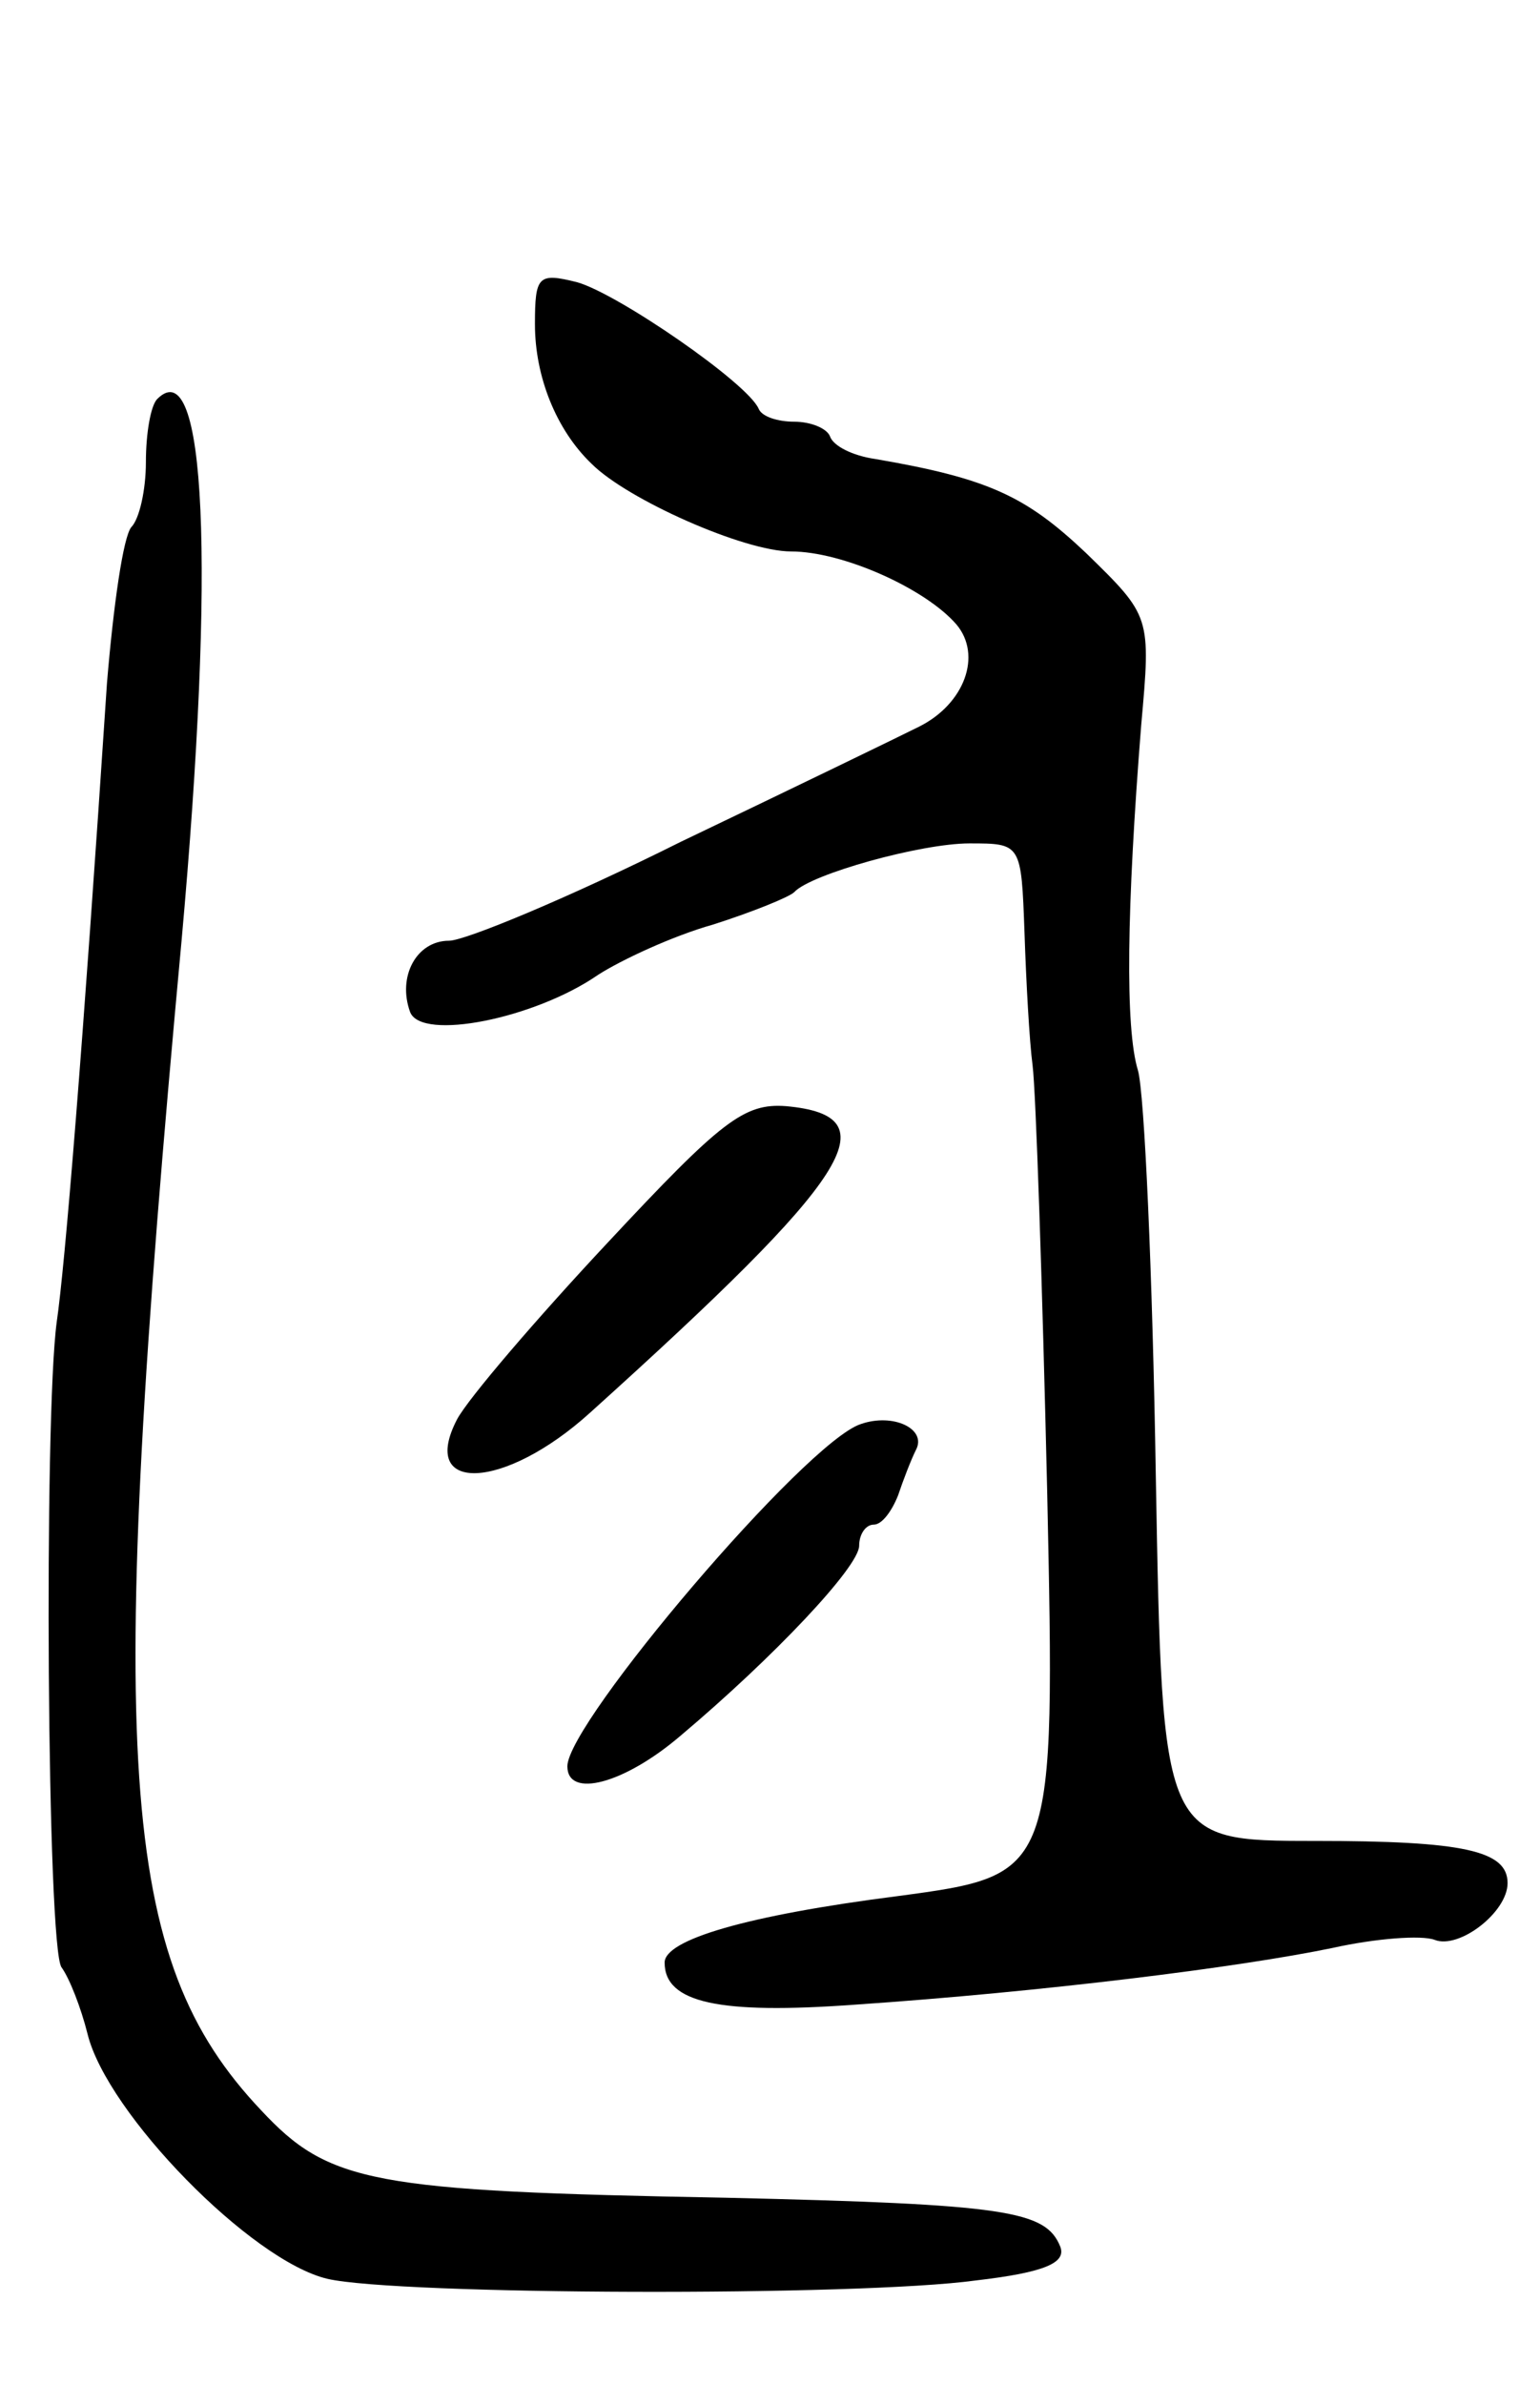 <svg version="1.0" xmlns="http://www.w3.org/2000/svg"
 width="95pt" height="147pt" viewBox="0 0 95 147"
 preserveAspectRatio="xMidYMid meet">
<g transform="translate(0,147) scale(0.1,-0.1)"
fill="#000000" stroke="none">
<path d="M330 1270 c0 -32 13 -65 35 -86 22 -22 94 -54 123 -54 32 0 83 -23
102 -45 16 -19 5 -49 -23 -63 -12 -6 -78 -38 -147 -71 -68 -34 -133 -61 -143
-61 -20 0 -32 -22 -24 -44 7 -18 77 -4 116 23 14 9 46 24 71 31 25 8 47 17 50
20 10 11 78 30 108 30 32 0 32 0 34 -55 1 -30 3 -67 5 -82 2 -16 6 -134 9
-263 5 -236 5 -236 -92 -249 -94 -12 -144 -27 -144 -41 0 -25 34 -32 117 -26
117 8 237 23 295 35 27 6 55 8 63 5 15 -6 45 17 45 35 0 20 -27 26 -119 26
-94 0 -94 0 -98 225 -2 124 -7 236 -11 250 -8 26 -7 100 2 213 6 67 6 67 -34
106 -37 35 -60 46 -130 58 -14 2 -26 8 -28 14 -2 5 -12 9 -22 9 -10 0 -20 3
-22 8 -7 16 -87 71 -112 78 -24 6 -26 4 -26 -26z"/>
<path d="M97 1224 c-4 -4 -7 -21 -7 -39 0 -17 -4 -35 -9 -40 -5 -6 -11 -48
-15 -96 -15 -227 -26 -360 -31 -394 -8 -59 -6 -387 3 -398 5 -7 12 -25 16 -41
12 -49 101 -140 148 -151 43 -10 327 -11 400 -1 43 5 56 11 52 21 -9 22 -33
26 -206 30 -219 4 -245 9 -287 54 -88 93 -96 214 -49 721 21 233 15 364 -15
334z"/>
<path d="M375 704 c-44 -47 -86 -96 -93 -109 -24 -46 29 -44 82 4 162 146 186
183 121 189 -26 2 -40 -9 -110 -84z"/>
<path d="M531 592 c-34 -11 -181 -184 -181 -211 0 -20 35 -11 70 19 57 48 110
104 110 117 0 7 4 13 9 13 5 0 11 8 15 18 3 9 8 22 11 28 7 13 -14 23 -34 16z"/>
</g>
</svg>
